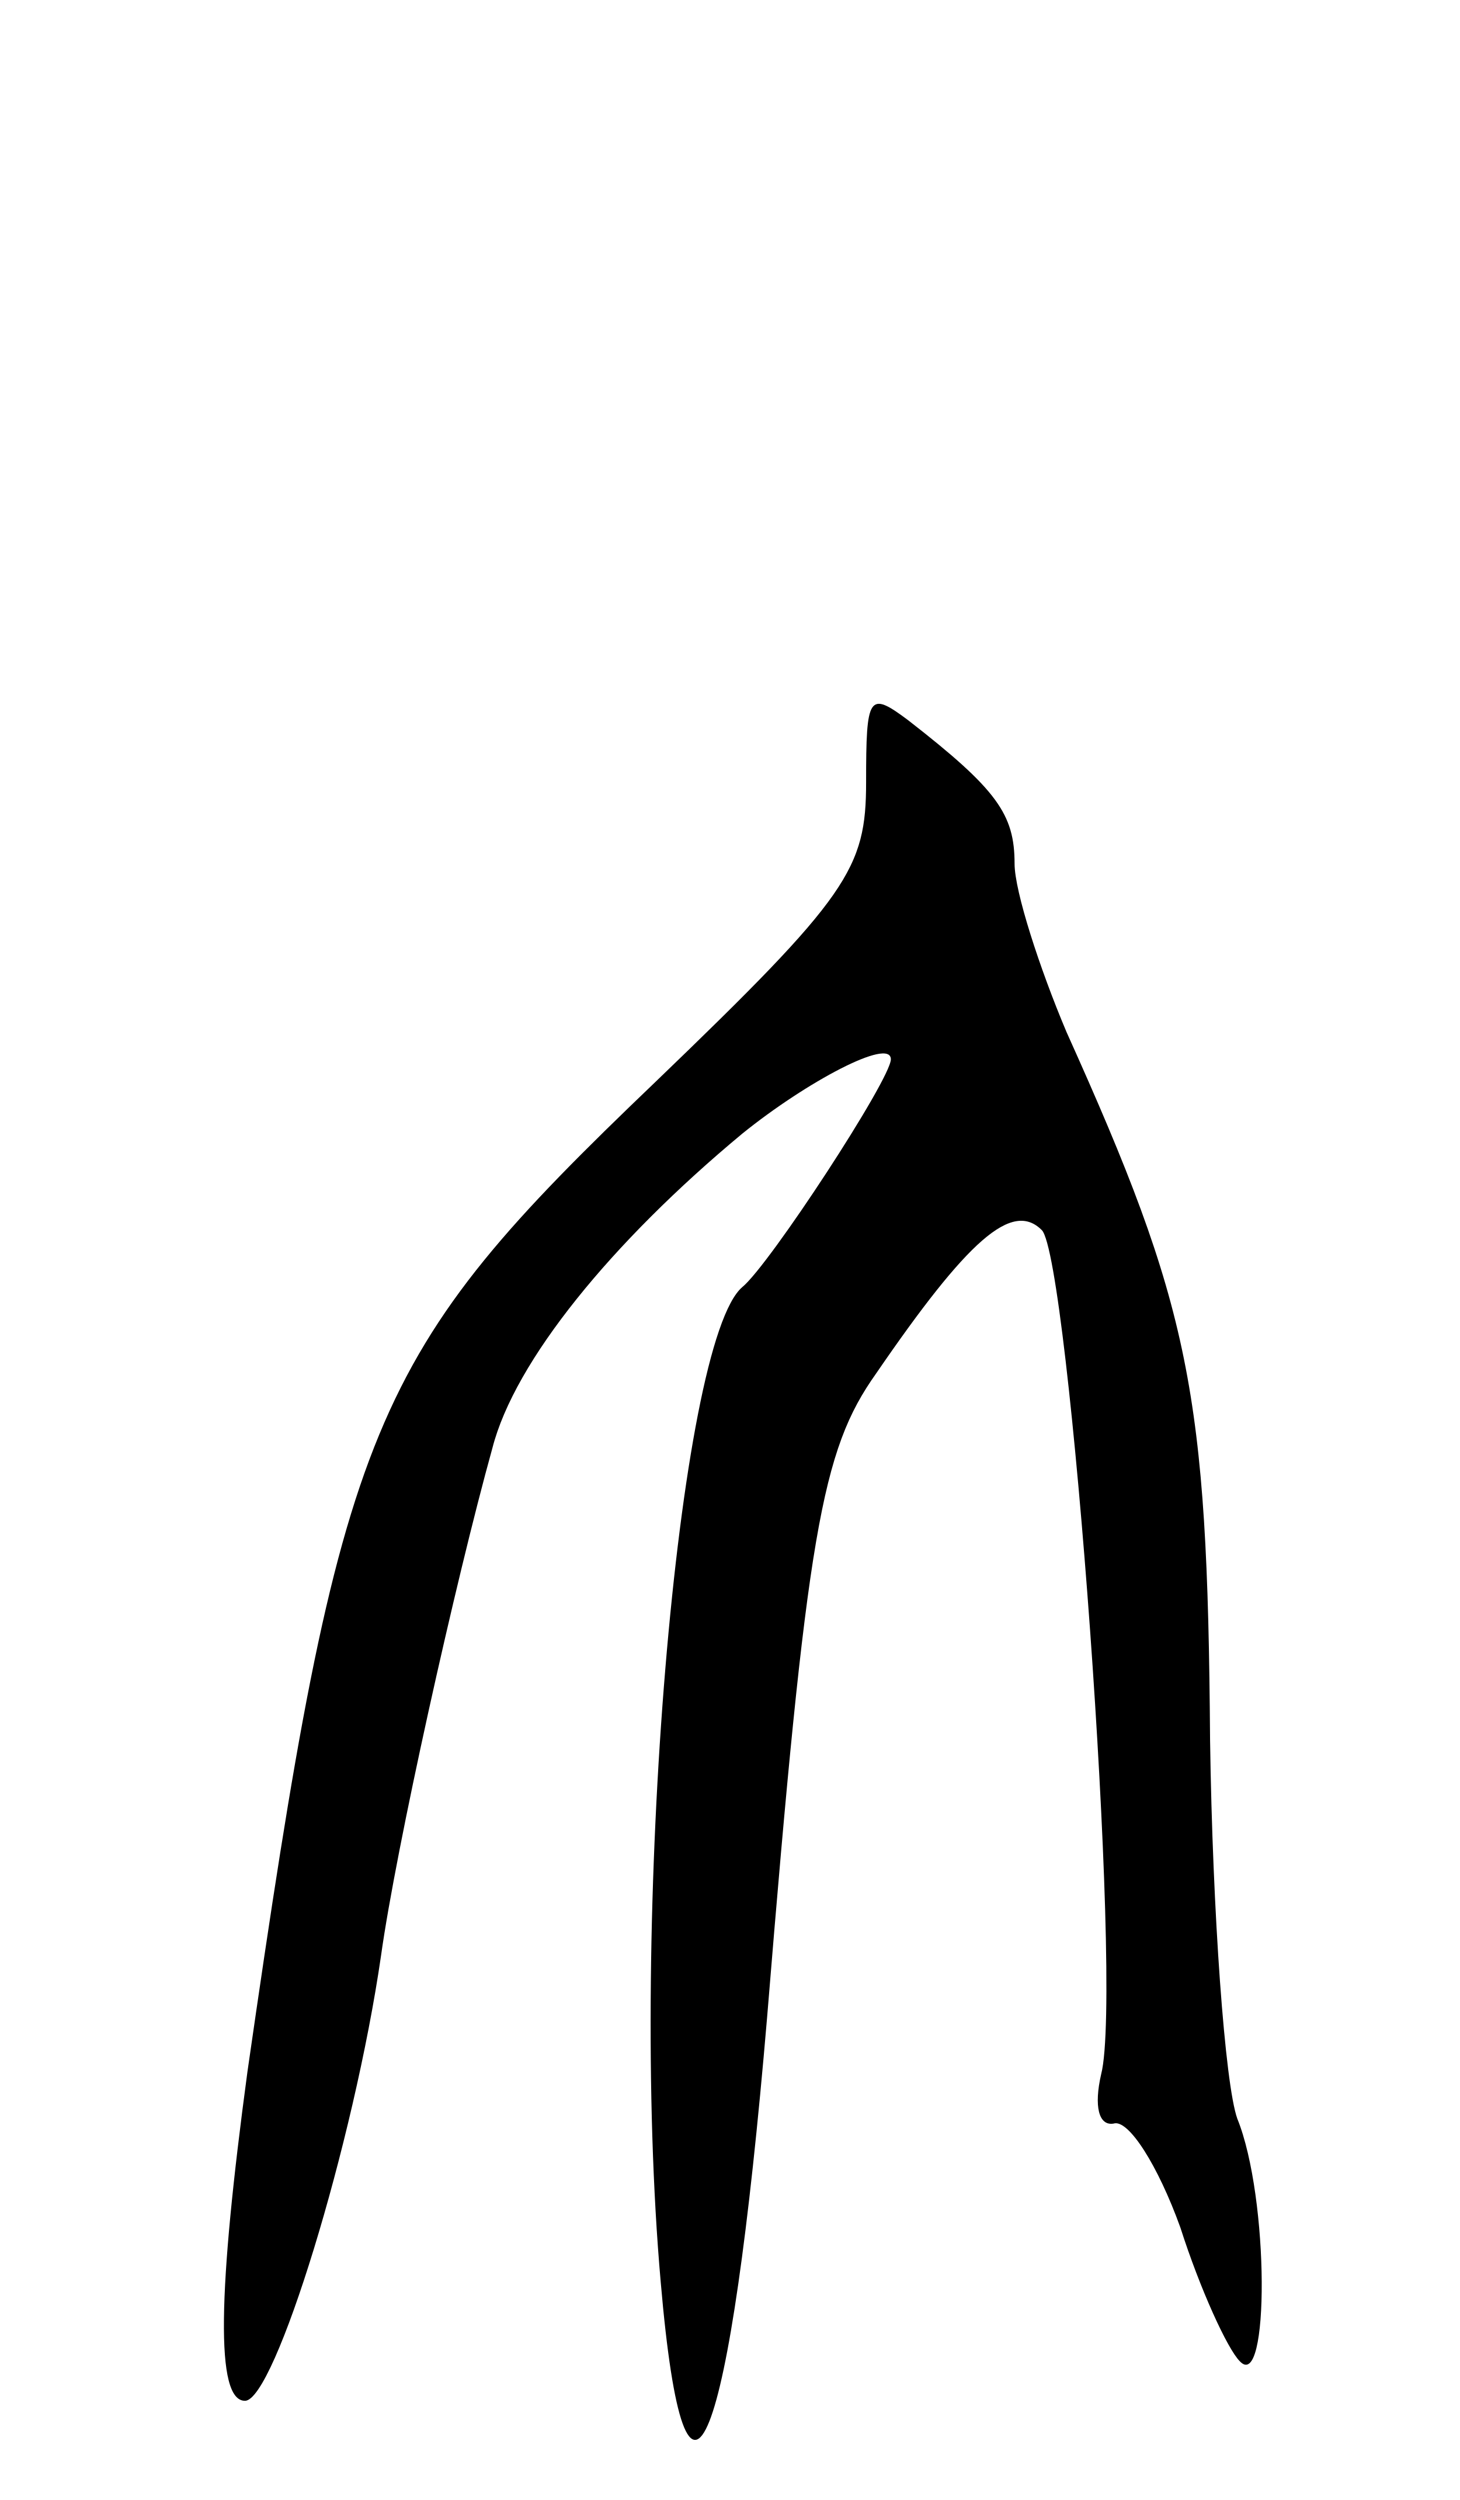 <svg version="1.0" xmlns="http://www.w3.org/2000/svg"
 width="59pt" height="101pt" viewBox="0 0 59 101"
 preserveAspectRatio="xMidYMid meet">
<g transform="translate(0,101) scale(0.1,-0.1)"
fill="#000000" stroke="none">
<path d="M350 694 c0 -35 -7 -46 -85 -121 -116 -111 -127 -136 -165 -400 -12
-89 -13 -133 -1 -133 12 0 44 104 55 180 6 43 30 151 45 205 9 35 48 83 101
127 26 21 60 39 60 30 0 -8 -49 -83 -60 -92 -26 -22 -46 -255 -33 -402 10
-116 28 -70 43 107 16 196 22 229 44 260 37 54 55 70 67 58 11 -11 33 -306 24
-341 -3 -13 -1 -21 5 -20 6 2 18 -17 27 -42 8 -25 19 -49 24 -54 12 -13 12 66
-1 98 -5 14 -10 83 -11 153 -1 141 -8 175 -58 286 -11 26 -21 57 -21 68 0 20
-7 30 -43 58 -16 12 -17 10 -17 -25z"/>
</g>
</svg>
